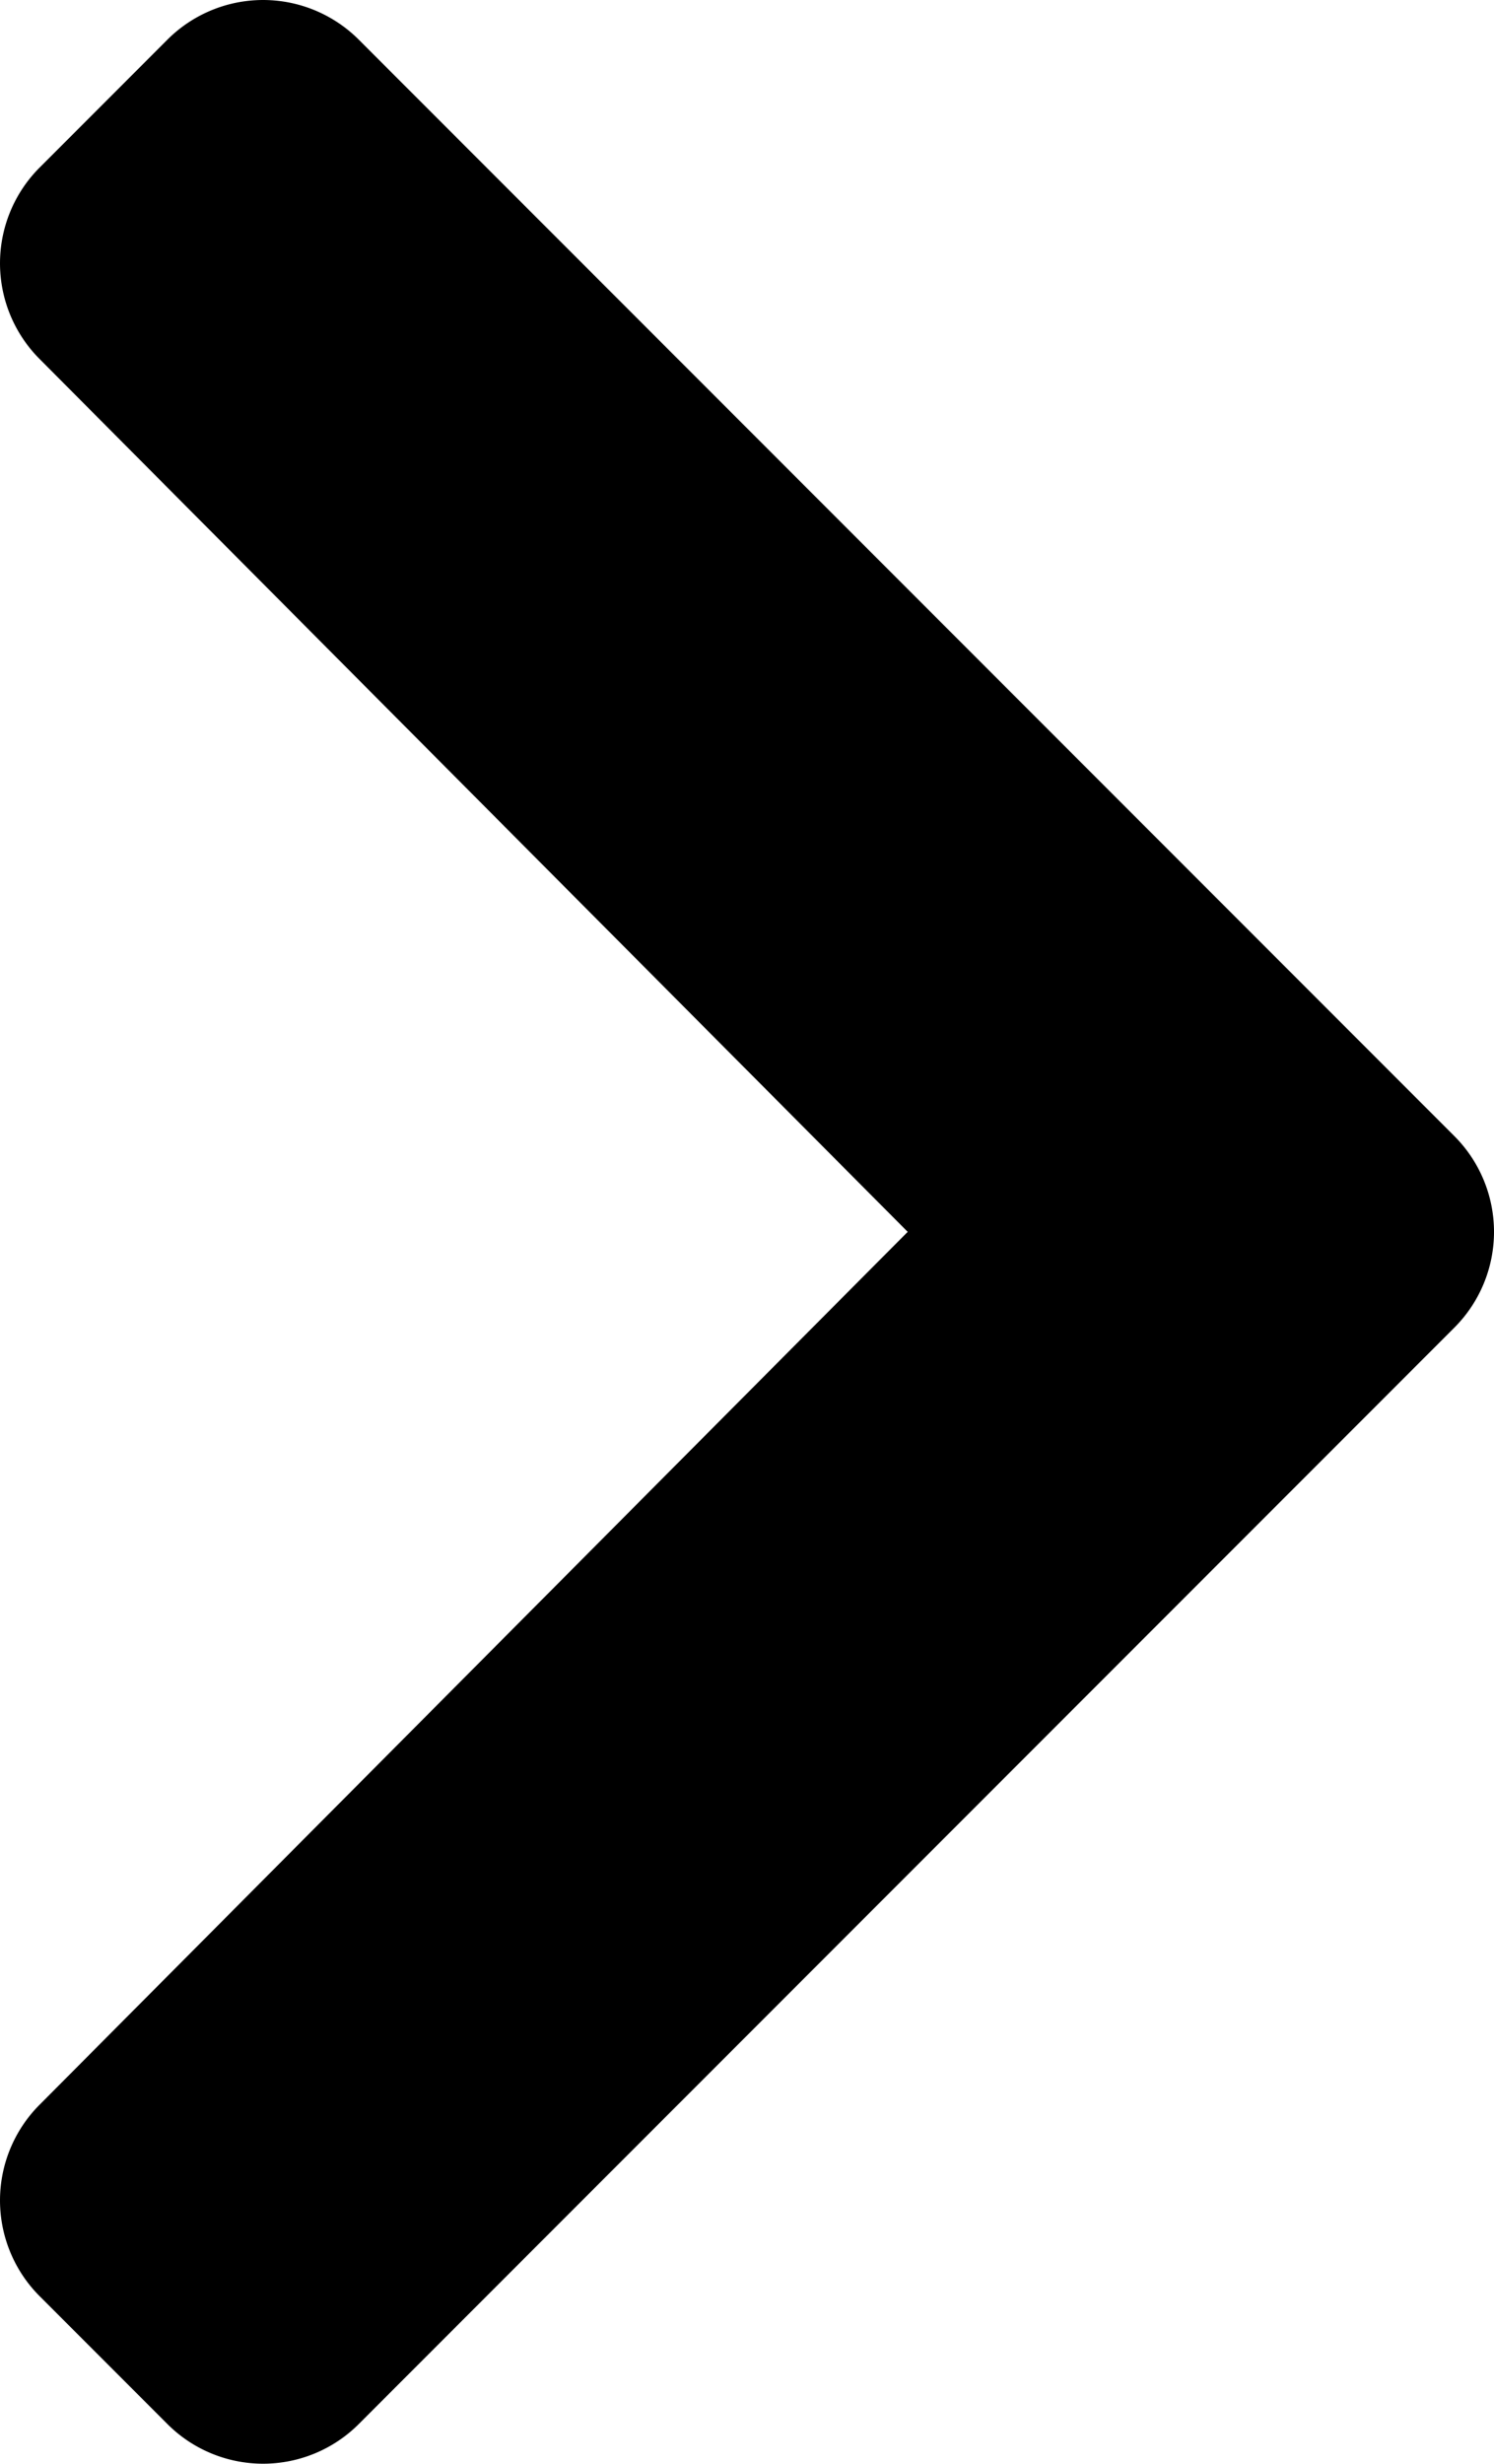 <svg xmlns="http://www.w3.org/2000/svg" width="265.01" height="436.687" viewBox="0 0 265.01 436.687"><path d="M285.476,272.971,91.132,467.314a24,24,0,0,1-33.941,0L34.524,444.647a24,24,0,0,1-.04-33.9L188.505,256,34.484,101.255a24,24,0,0,1,.04-33.9L57.191,44.687a24,24,0,0,1,33.941,0L285.475,239.03A24,24,0,0,1,285.476,272.971Z" transform="translate(-27.494 -37.657)"/></svg>